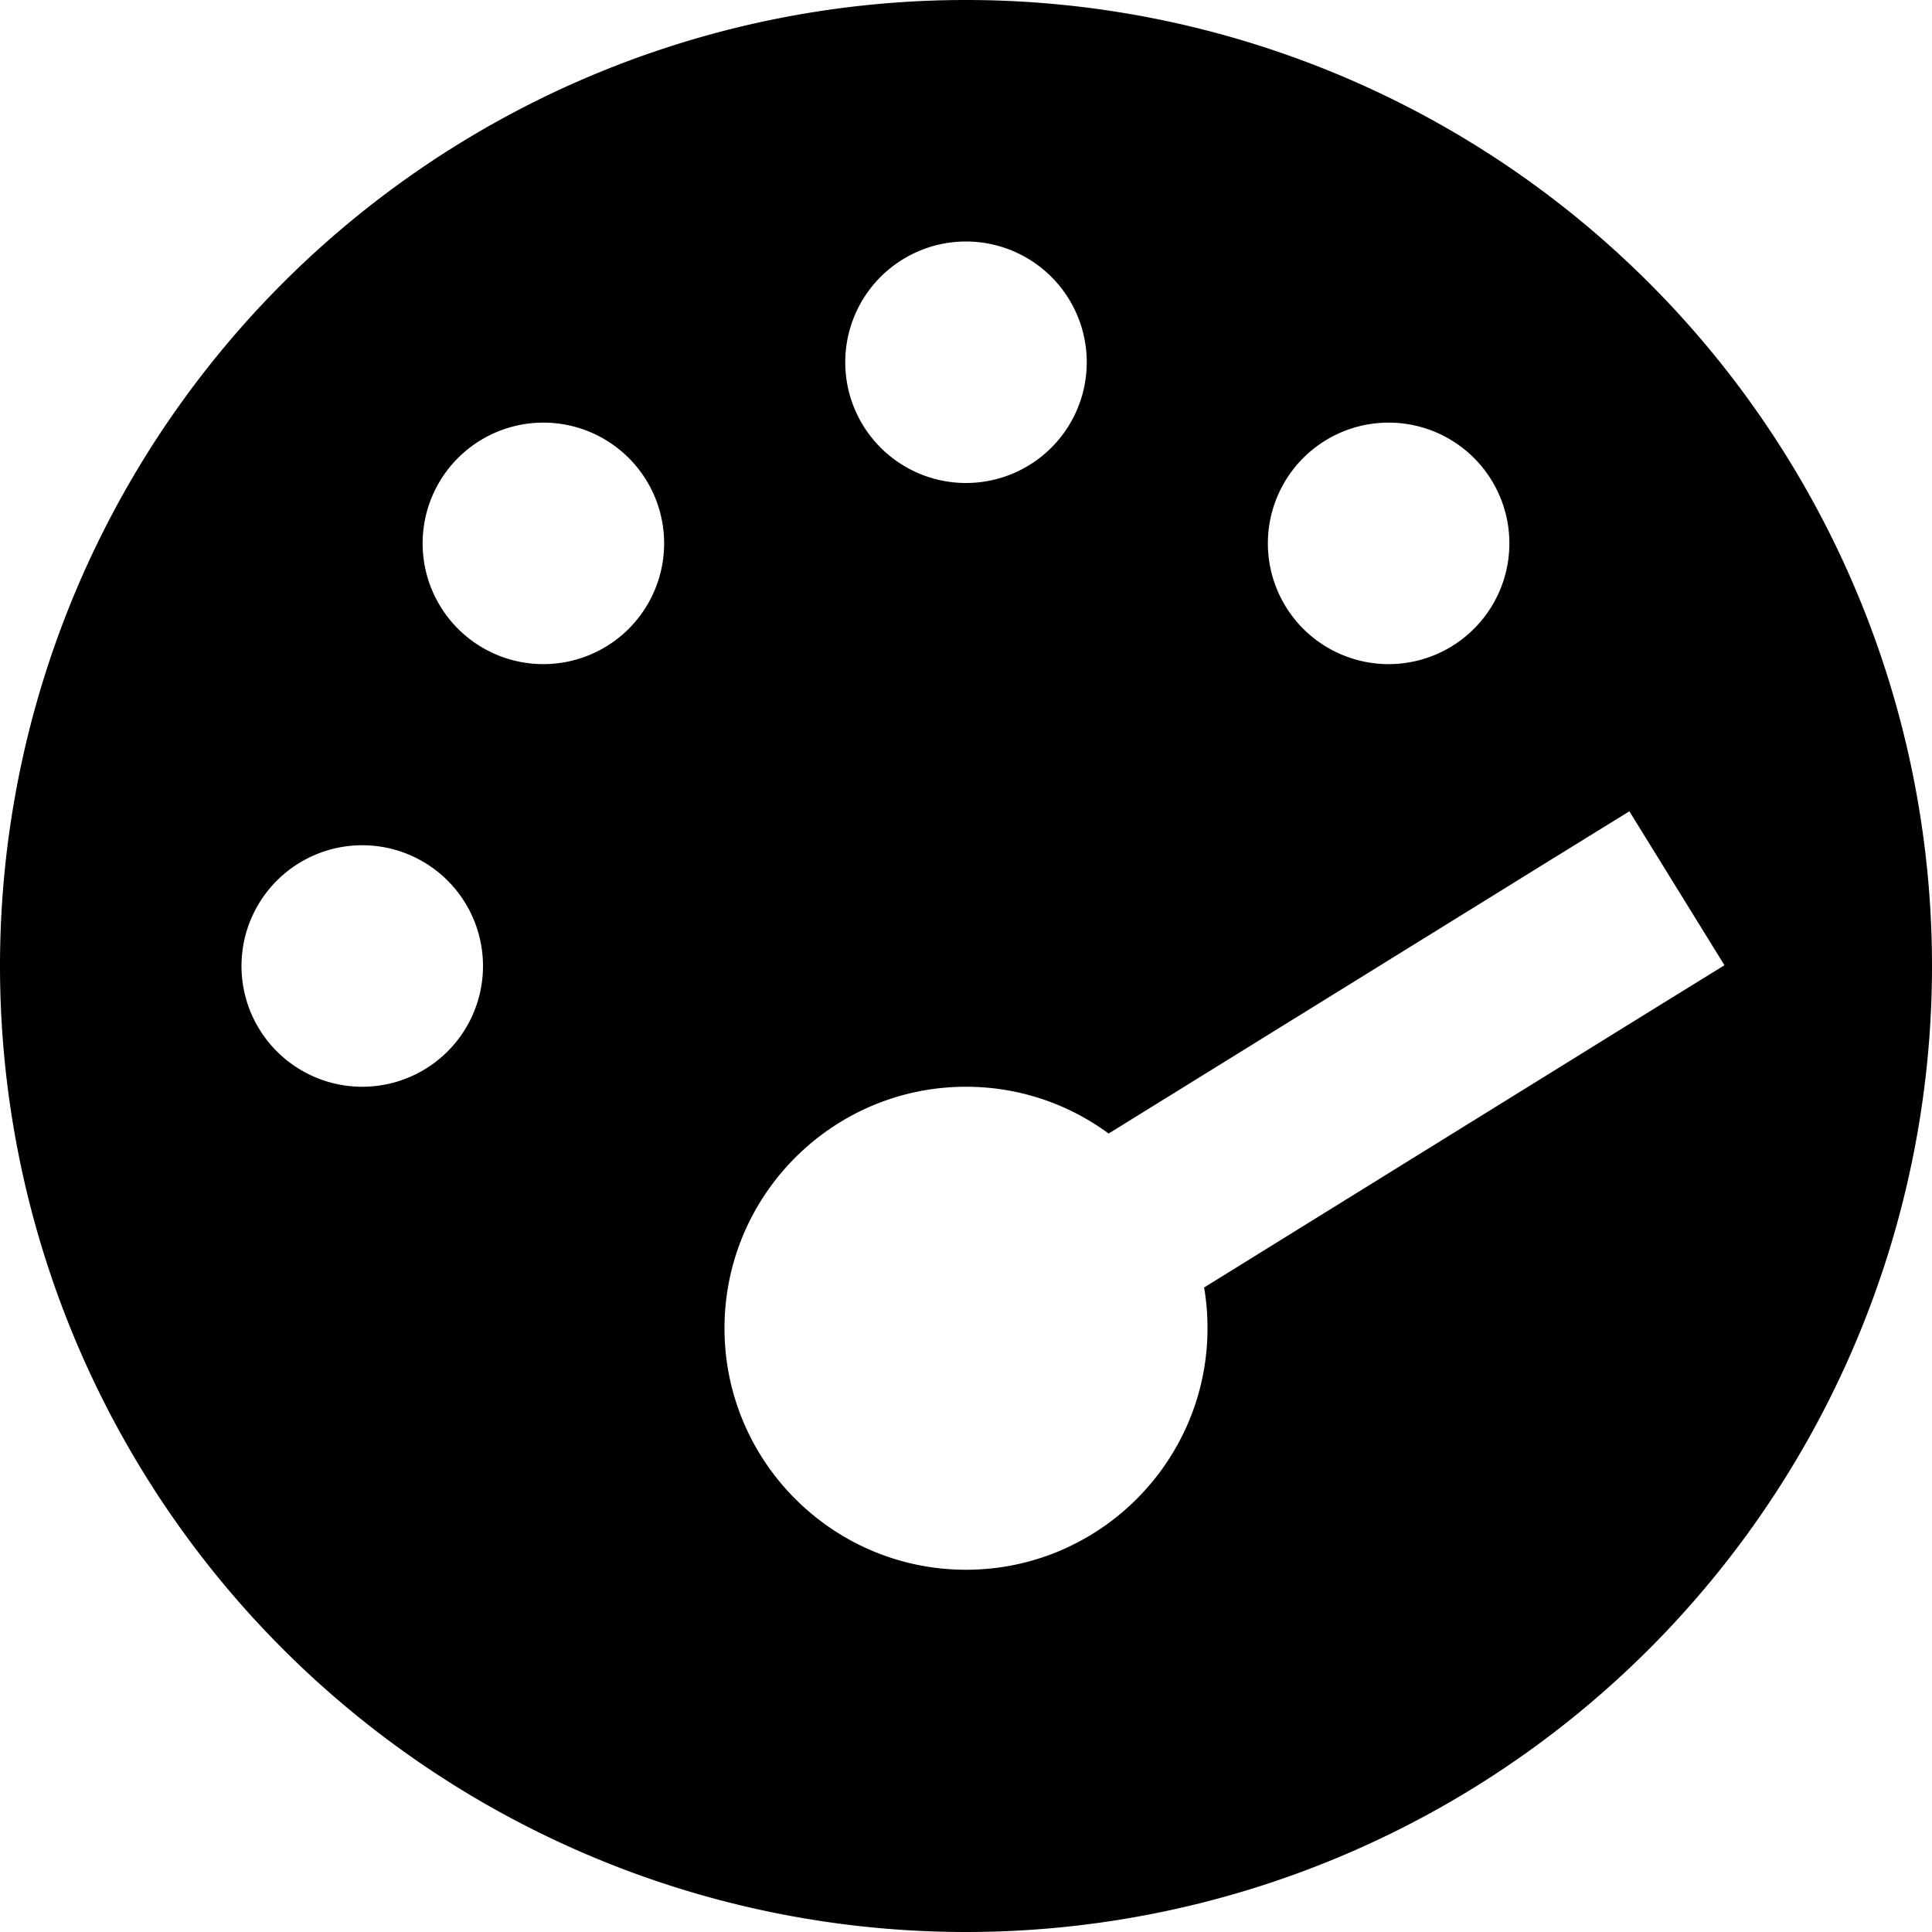 <svg xmlns="http://www.w3.org/2000/svg" width="24" height="24" viewBox="0 0 512 512">
    <path d="M0 256a256 256 0 1 1 512 0A256 256 0 1 1 0 256zM288 96a32 32 0 1 0 -64 0 32 32 0 1 0 64 0zM256 416c35.3 0 64-28.7 64-64c0-3.7-.3-7.3-.9-10.8l117.5-72.8L457 255.8 431.8 215l-20.4 12.6L293.8 300.4C283.2 292.6 270.1 288 256 288c-35.3 0-64 28.7-64 64s28.7 64 64 64zM176 144a32 32 0 1 0 -64 0 32 32 0 1 0 64 0zM96 288a32 32 0 1 0 0-64 32 32 0 1 0 0 64zM400 144a32 32 0 1 0 -64 0 32 32 0 1 0 64 0z"/>
</svg>